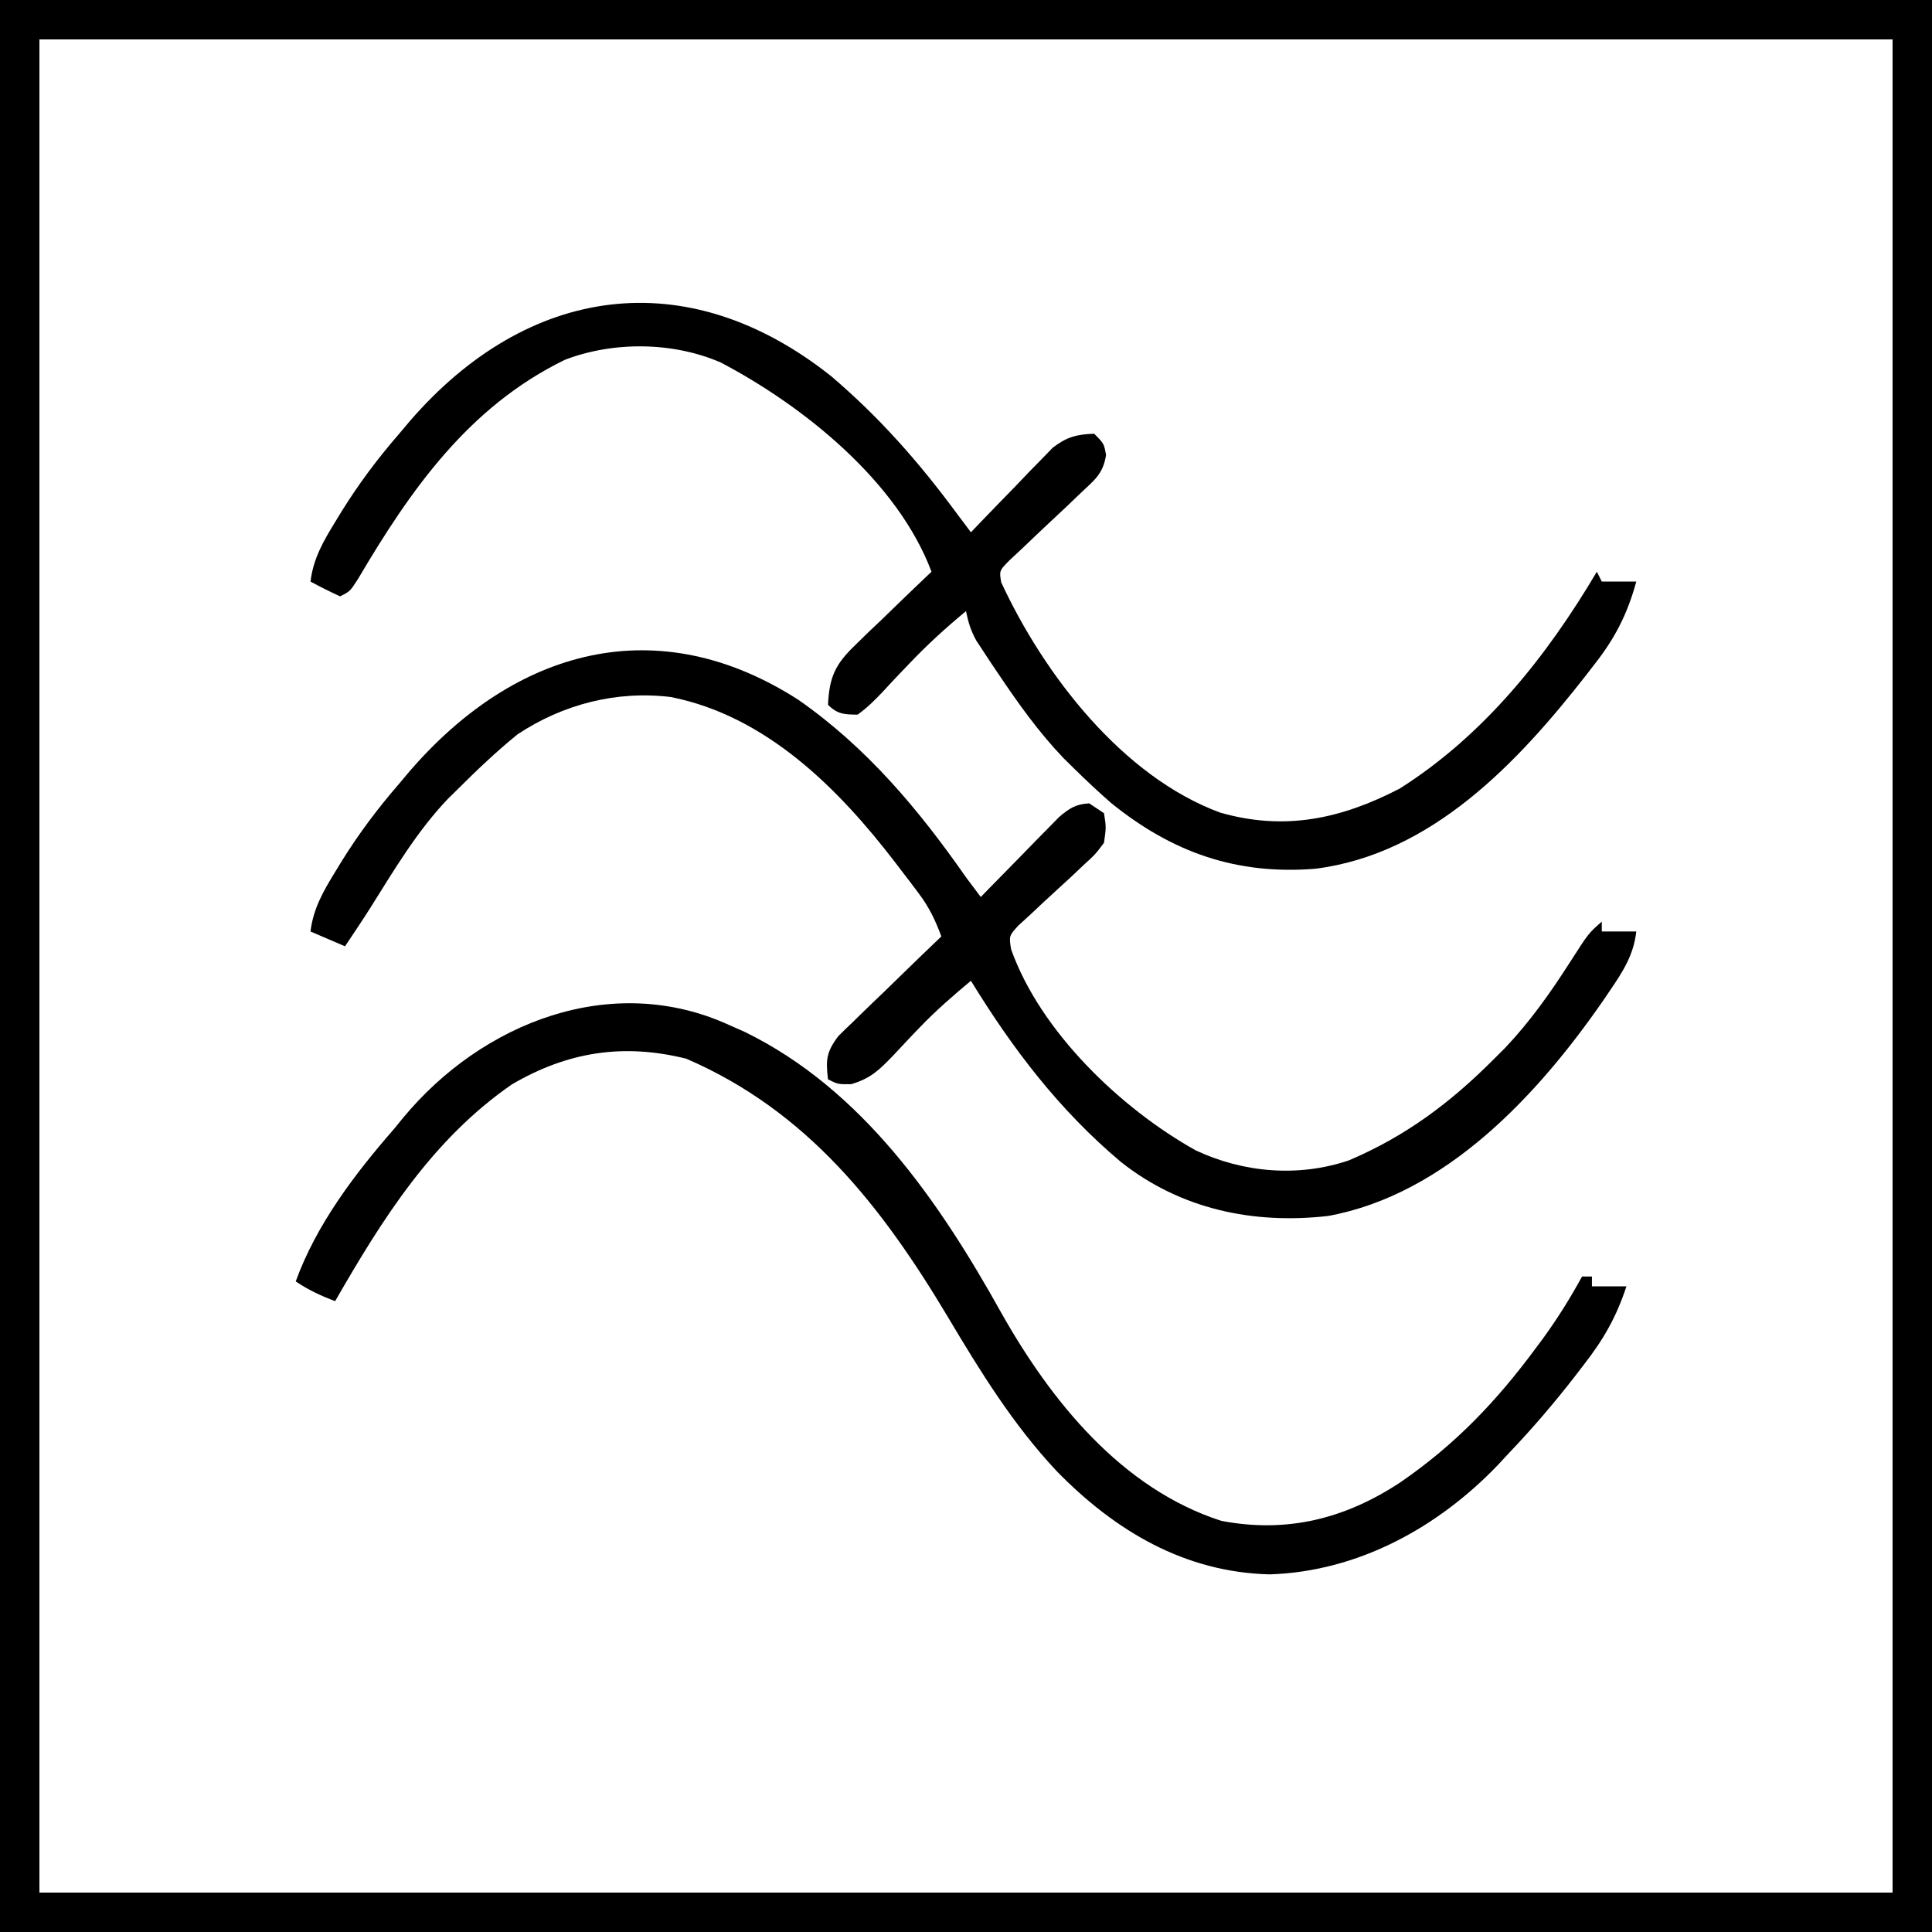 <?xml version="1.0" encoding="UTF-8"?>
<svg version="1.1" xmlns="http://www.w3.org/2000/svg" width="392" height="392">
<path d="M0 0 C129.36 0 258.72 0 392 0 C392 129.36 392 258.72 392 392 C262.64 392 133.28 392 0 392 C0 262.64 0 133.28 0 0 Z M8 8 C8 132.08 8 256.16 8 384 C132.08 384 256.16 384 384 384 C384 259.92 384 135.84 384 8 C259.92 8 135.84 8 8 8 Z " fill="#000000" transform="translate(0,0)"/>
<path d="M0 0 C9.78 8.321 17.782 17.406 25.375 27.688 C26.374 29.021 27.374 30.355 28.375 31.688 C28.919 31.117 29.463 30.547 30.024 29.959 C32.503 27.376 35.001 24.813 37.5 22.25 C38.356 21.352 39.212 20.454 40.094 19.529 C40.932 18.675 41.77 17.821 42.633 16.941 C43.397 16.151 44.162 15.36 44.95 14.545 C47.829 12.34 49.771 11.827 53.375 11.688 C55.375 13.688 55.375 13.688 55.789 16.004 C55.208 19.772 53.51 21.046 50.746 23.629 C49.318 24.999 49.318 24.999 47.861 26.396 C46.846 27.349 45.83 28.3 44.812 29.25 C42.817 31.112 40.841 32.989 38.871 34.879 C37.986 35.706 37.101 36.533 36.189 37.385 C34.122 39.481 34.122 39.481 34.514 41.828 C43.19 60.569 59.105 81.243 78.938 88.562 C91.991 92.302 103.447 89.879 115.375 83.688 C132.496 72.837 145.154 56.957 155.375 39.688 C155.705 40.347 156.035 41.008 156.375 41.688 C158.685 41.688 160.995 41.688 163.375 41.688 C161.582 48.25 159.071 53.17 154.875 58.5 C154.083 59.529 154.083 59.529 153.274 60.578 C139.373 78.386 121.903 96.975 98.263 99.954 C82.309 101.248 69.209 96.667 56.785 86.586 C54.232 84.359 51.79 82.063 49.375 79.688 C48.648 78.973 47.921 78.259 47.172 77.523 C42.101 72.215 37.959 66.39 33.875 60.312 C33.082 59.134 33.082 59.134 32.272 57.932 C31.534 56.809 31.534 56.809 30.781 55.664 C30.341 54.995 29.901 54.325 29.447 53.635 C28.356 51.653 27.816 49.898 27.375 47.688 C23.334 51.026 19.512 54.504 15.902 58.305 C14.985 59.261 14.985 59.261 14.049 60.236 C12.816 61.529 11.595 62.834 10.388 64.151 C8.78 65.828 7.275 67.349 5.375 68.688 C2.685 68.658 1.298 68.61 -0.625 66.688 C-0.352 61.074 0.826 58.499 4.848 54.629 C5.747 53.749 6.646 52.869 7.572 51.963 C8.518 51.068 9.463 50.172 10.438 49.25 C11.398 48.32 12.357 47.388 13.314 46.455 C15.655 44.185 18.008 41.93 20.375 39.688 C13.493 21.357 -5.551 6.097 -22.355 -2.75 C-32.049 -6.974 -44.156 -7.089 -54 -3.312 C-73.532 6.199 -85.345 23.085 -96.031 41.238 C-97.625 43.688 -97.625 43.688 -99.625 44.688 C-101.656 43.753 -103.66 42.755 -105.625 41.688 C-105.063 37.001 -102.99 33.45 -100.562 29.5 C-100.158 28.837 -99.754 28.173 -99.338 27.49 C-95.845 21.856 -91.971 16.696 -87.625 11.688 C-86.916 10.846 -86.207 10.004 -85.477 9.137 C-61.601 -18.467 -29.298 -23.257 0 0 Z " fill="#000000" transform="translate(168.625,76.312)"/>
<path d="M0 0 C13.866 9.664 24.416 22.259 34 36 C34.996 37.336 35.995 38.67 37 40 C37.524 39.46 38.049 38.92 38.589 38.364 C40.968 35.922 43.359 33.492 45.75 31.062 C46.575 30.212 47.4 29.362 48.25 28.486 C49.049 27.677 49.848 26.869 50.672 26.035 C51.405 25.286 52.138 24.537 52.894 23.766 C55.047 21.961 56.208 21.179 59 21 C59.99 21.66 60.98 22.32 62 23 C62.449 25.84 62.449 25.84 62 29 C60.24 31.346 60.24 31.346 57.809 33.566 C56.947 34.382 56.085 35.197 55.197 36.037 C54.287 36.87 53.376 37.704 52.438 38.562 C50.631 40.216 48.837 41.883 47.059 43.566 C46.257 44.298 45.456 45.03 44.631 45.783 C42.716 47.892 42.716 47.892 43.148 50.604 C49.096 67.335 65.457 82.958 80.605 91.406 C90.296 95.956 101.456 96.897 111.688 93.438 C123.248 88.512 132.207 81.793 141 73 C141.793 72.207 142.586 71.414 143.402 70.598 C148.516 65.197 152.639 59.333 156.639 53.089 C160.329 47.335 160.329 47.335 163 45 C163 45.66 163 46.32 163 47 C165.31 47 167.62 47 170 47 C169.473 51.729 167.31 55.093 164.688 58.938 C164.245 59.591 163.803 60.244 163.347 60.917 C150.119 80.056 131.423 100.322 107.496 104.715 C92.333 106.447 77.578 103.382 65.421 93.749 C52.959 83.274 43.465 70.822 35 57 C31.312 60.066 27.78 63.145 24.465 66.613 C23.883 67.221 23.301 67.829 22.701 68.455 C21.514 69.706 20.334 70.964 19.162 72.229 C16.343 75.148 14.651 76.807 10.691 77.98 C8 78 8 78 6 77 C5.528 73.028 5.658 71.453 8.111 68.208 C9.069 67.25 10.044 66.31 11.031 65.383 C11.542 64.881 12.052 64.379 12.578 63.862 C14.205 62.268 15.852 60.697 17.5 59.125 C18.609 58.046 19.718 56.965 20.824 55.883 C23.534 53.239 26.262 50.615 29 48 C27.798 44.75 26.512 42.058 24.426 39.293 C23.927 38.628 23.428 37.963 22.914 37.278 C22.385 36.588 21.857 35.898 21.312 35.188 C20.768 34.473 20.223 33.758 19.662 33.021 C8.138 17.985 -6.531 3.267 -25.875 -0.57 C-36.89 -1.918 -47.749 0.87 -57 7 C-61.236 10.455 -65.134 14.139 -69 18 C-69.71 18.699 -70.421 19.397 -71.152 20.117 C-77.386 26.67 -81.98 34.429 -86.768 42.056 C-88.466 44.736 -90.227 47.369 -92 50 C-95.465 48.515 -95.465 48.515 -99 47 C-98.438 42.313 -96.365 38.763 -93.938 34.812 C-93.533 34.149 -93.129 33.486 -92.713 32.802 C-89.22 27.168 -85.345 22.009 -81 17 C-80.303 16.17 -79.605 15.34 -78.887 14.484 C-57.423 -10.373 -28.604 -18.398 0 0 Z " fill="#000000" transform="translate(162,142)"/>
<path d="M0 0 C1.021 0.451 2.042 0.902 3.094 1.367 C26.941 13.002 42.581 35.789 55.125 58.312 C65.242 76.268 79.555 94.052 99.793 100.578 C113.128 103.127 124.94 100.164 136.175 92.734 C147.345 85.039 155.65 76.306 163.688 65.438 C164.151 64.812 164.615 64.187 165.093 63.543 C168.039 59.503 170.592 55.383 173 51 C173.66 51 174.32 51 175 51 C175 51.66 175 52.32 175 53 C177.31 53 179.62 53 182 53 C179.978 59.175 177.357 63.768 173.375 68.875 C172.842 69.57 172.31 70.266 171.761 70.982 C167.436 76.571 162.886 81.893 158 87 C157.346 87.705 156.693 88.41 156.02 89.137 C143.786 101.956 127.5 110.869 109.625 111.438 C92.371 111.018 78.296 102.64 66.457 90.551 C57.559 81.08 50.895 70.265 44.28 59.143 C30.906 36.76 15.794 17.411 -8.75 6.812 C-21.469 3.633 -32.843 5.392 -44.152 12.031 C-60.261 23.168 -70.407 39.3 -80 56 C-82.972 54.875 -85.334 53.777 -88 52 C-83.796 40.422 -76.013 30.183 -68 21 C-67.416 20.283 -66.832 19.567 -66.23 18.828 C-50.193 -0.552 -23.842 -10.938 0 0 Z " fill="#000000" transform="translate(148,208)"/>
</svg>
